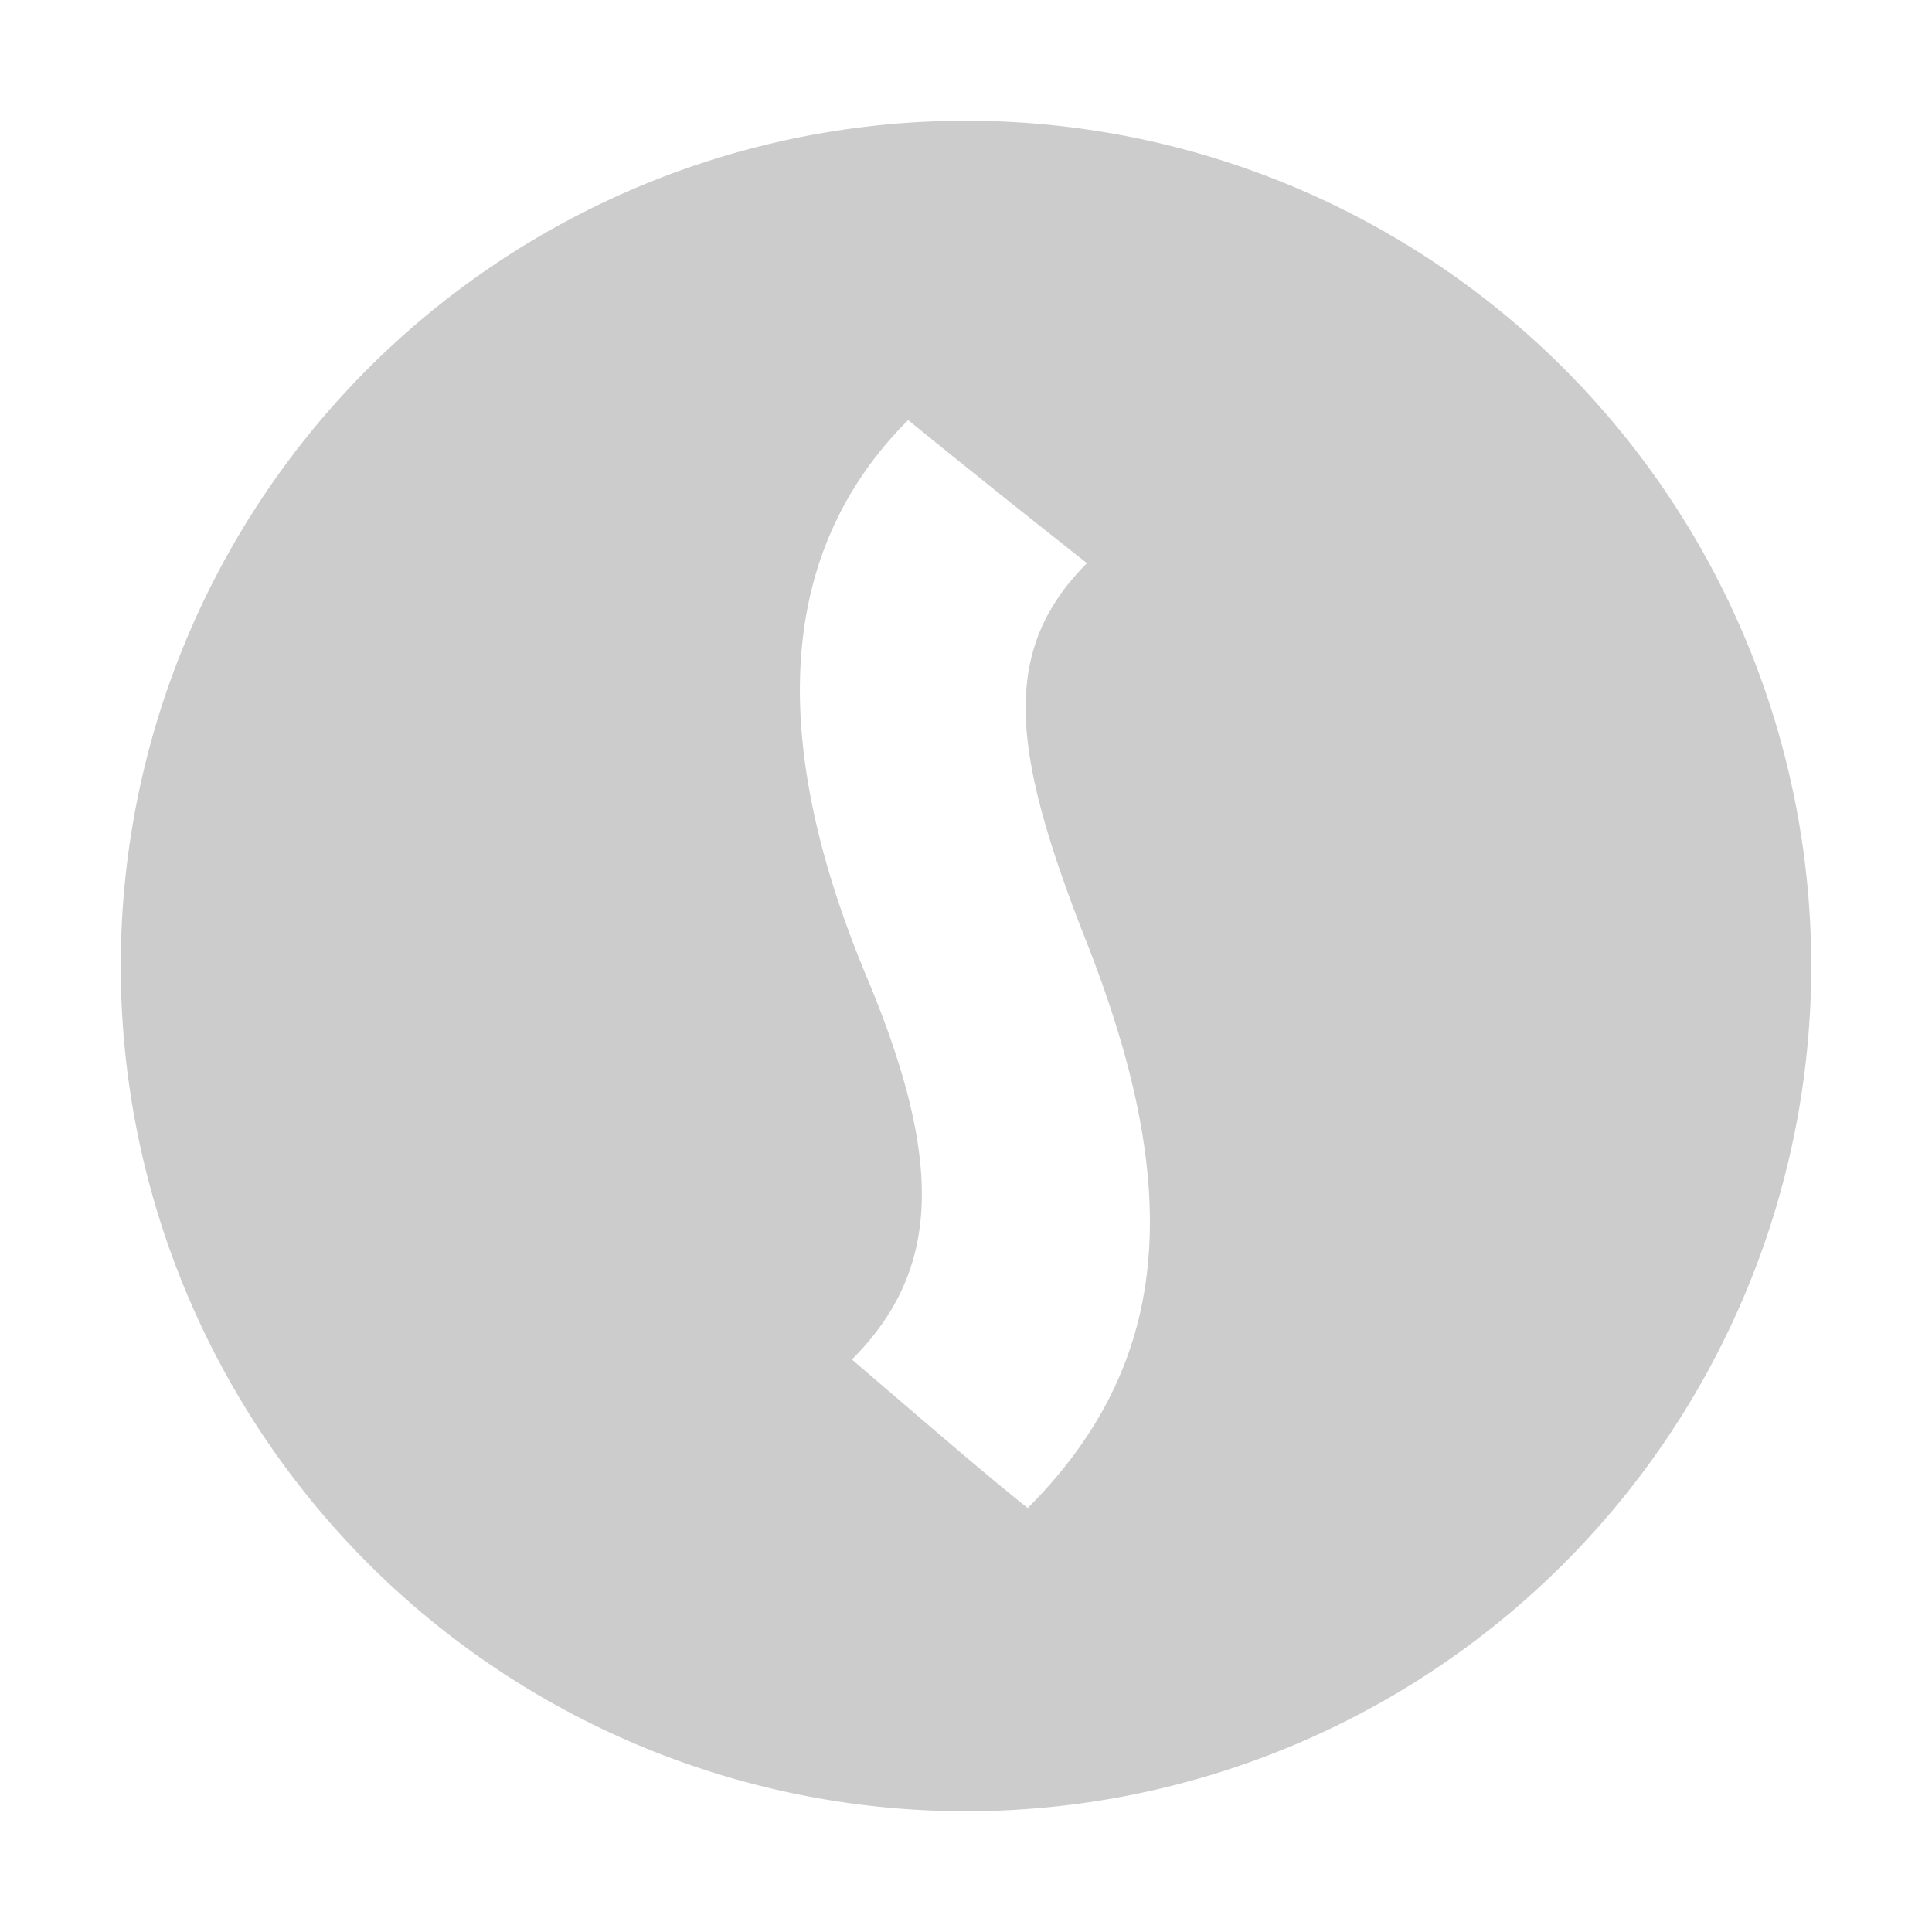 <svg xmlns="http://www.w3.org/2000/svg" viewBox="0 0 16 16"><path fill="#ccc" d="M8 1a7 7 0 1 0 0 14A7 7 0 0 0 8 1zm.511 11.489c-.342-.274-.624-.517-1.456-1.23.74-.74.751-1.64.147-3.11-.774-1.822-.866-3.485.319-4.67.449.366 1.055.85 1.481 1.185-.74.74-.615 1.594.012 3.178.786 2.015.694 3.45-.503 4.647z"/></svg>